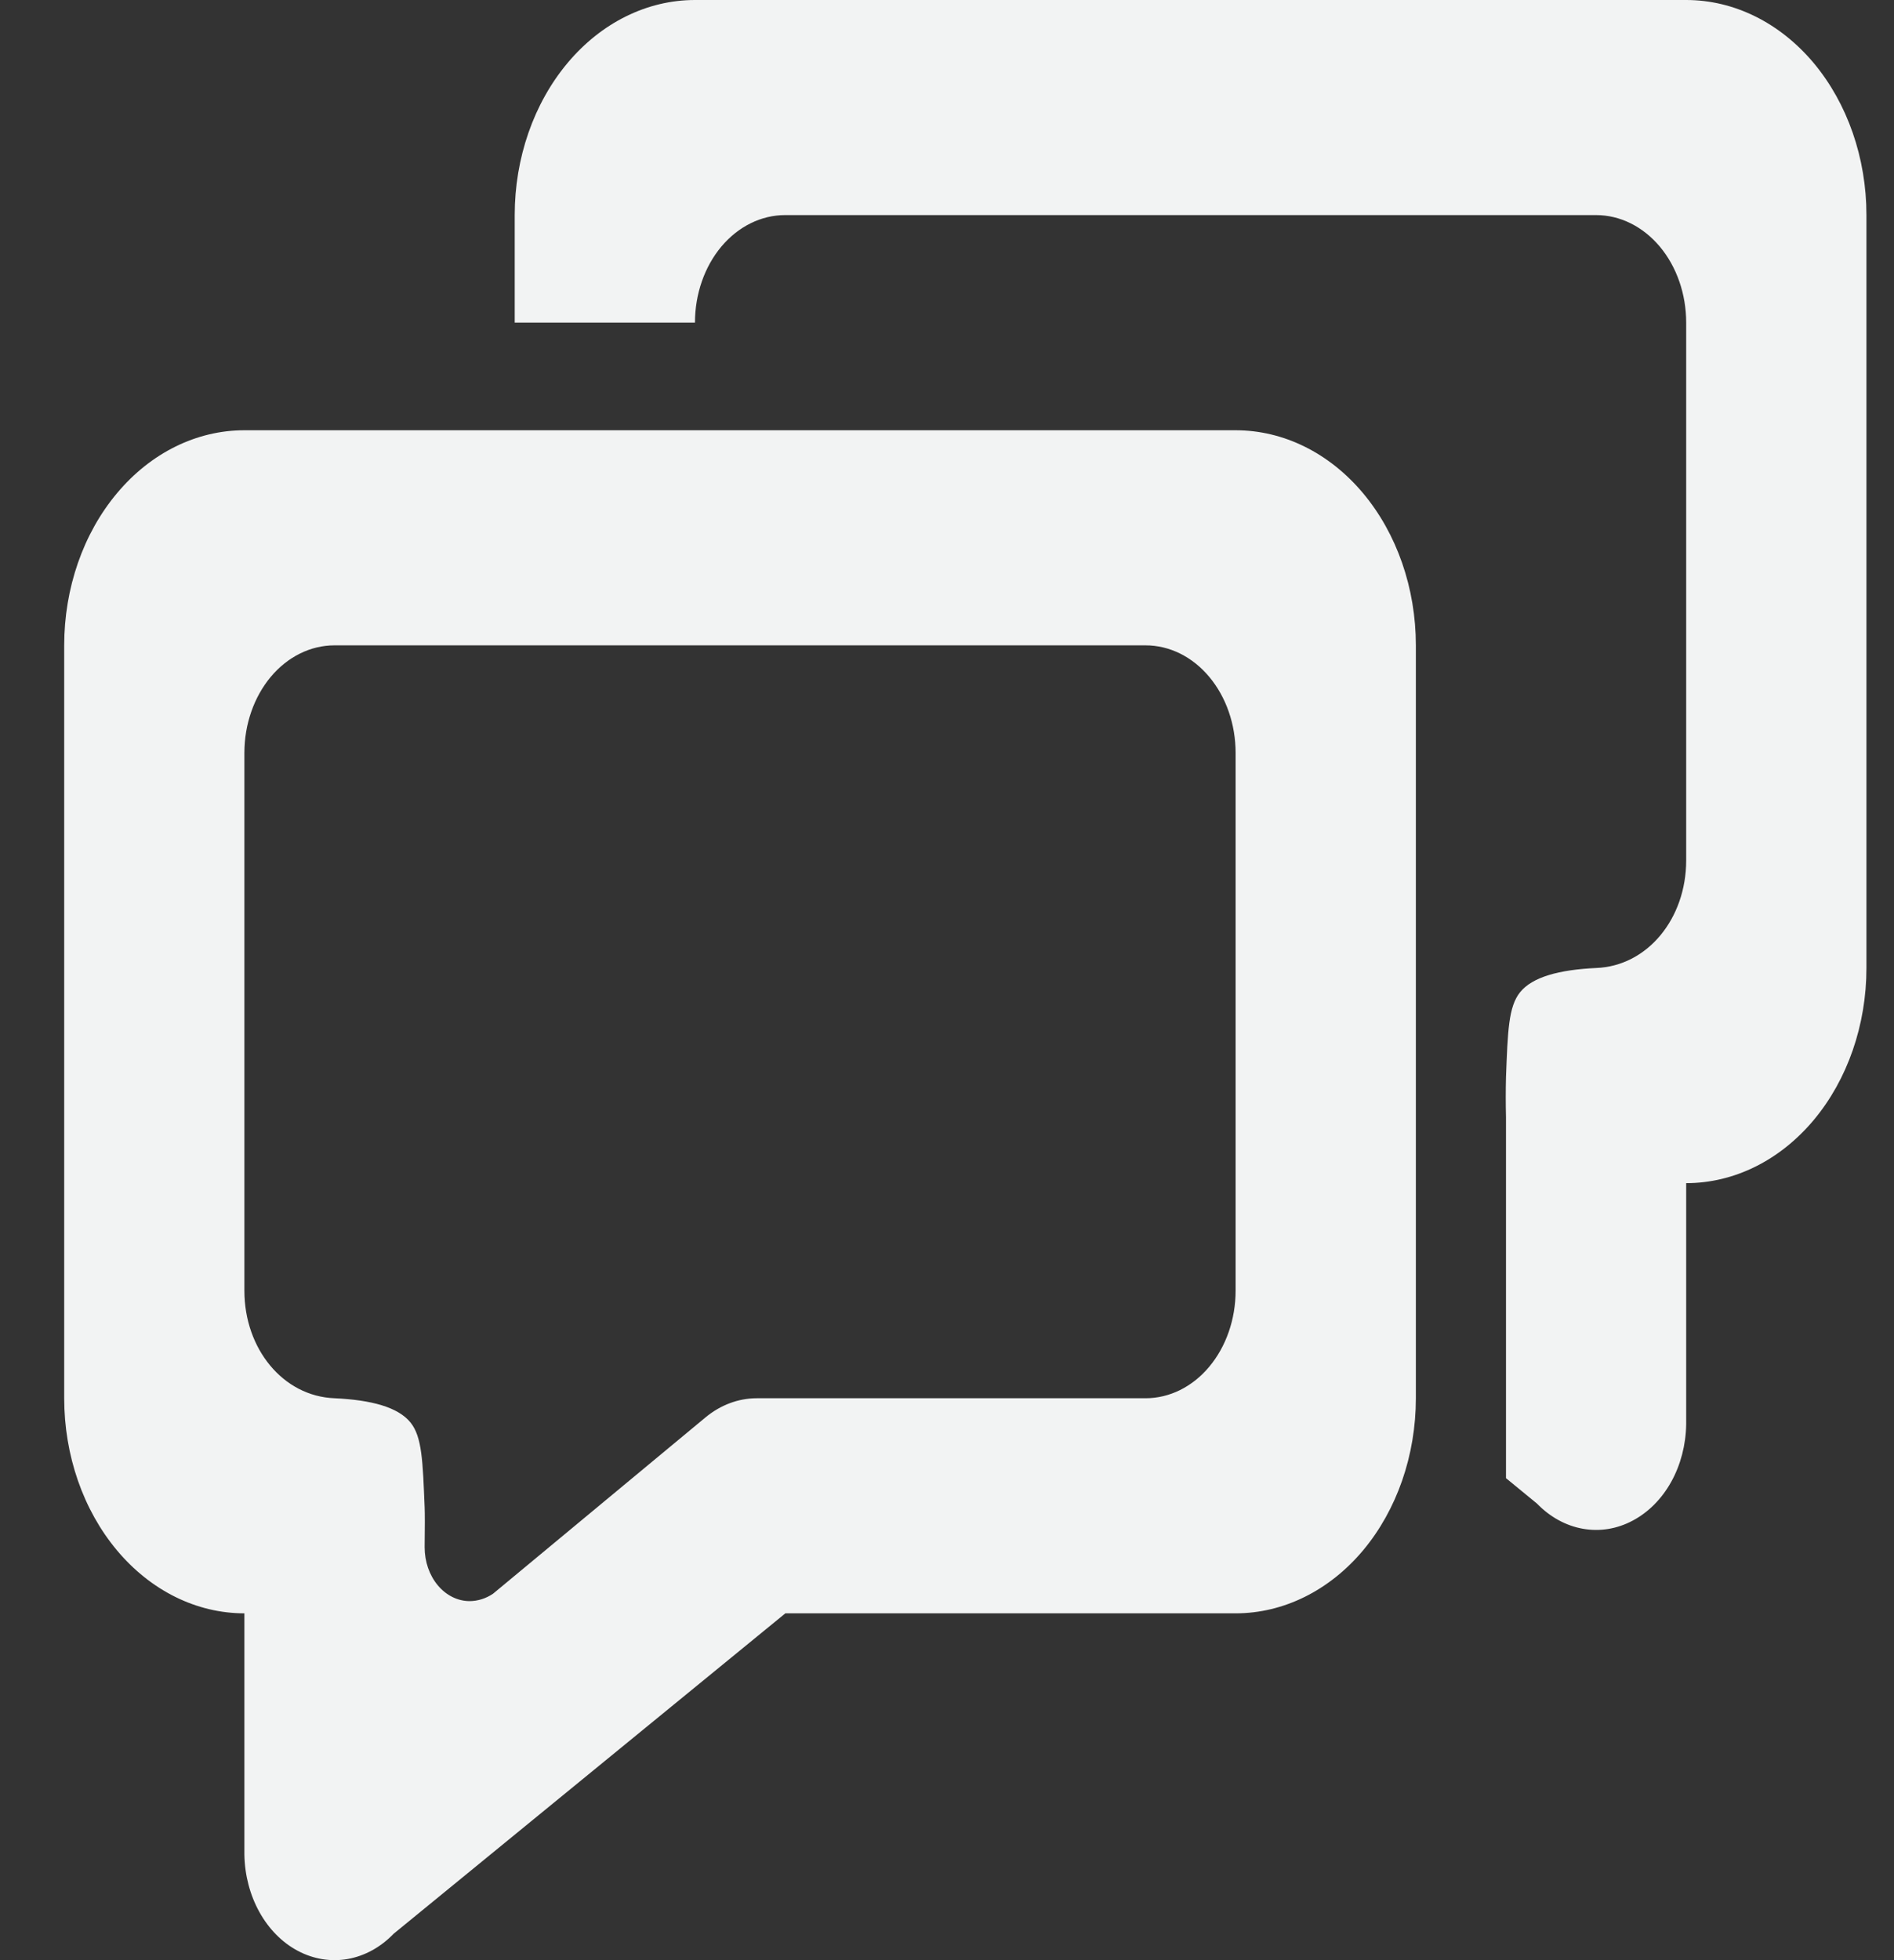 <svg width="29" height="30" viewBox="0 0 29 30" fill="none" xmlns="http://www.w3.org/2000/svg">
<rect x="0" y="0" width="29" height="30" fill="#333333" stroke="none"/>
<path d="M6.027 29.596C5.829 29.802 5.586 29.935 5.326 29.982C5.067 30.028 4.801 29.985 4.561 29.858C4.321 29.731 4.117 29.525 3.972 29.264C3.827 29.003 3.747 28.698 3.742 28.384V24.692C3.01 24.692 2.308 24.345 1.791 23.728C1.273 23.11 0.983 22.273 0.983 21.4V9.877C0.983 9.004 1.273 8.166 1.791 7.549C2.308 6.931 3.01 6.585 3.742 6.585H18.919C19.651 6.585 20.353 6.931 20.871 7.549C21.388 8.166 21.679 9.004 21.679 9.877V21.4C21.679 22.273 21.388 23.11 20.871 23.728C20.353 24.345 19.651 24.692 18.919 24.692H12.025L6.027 29.596ZM7.192 24.505C7.317 24.504 7.441 24.465 7.55 24.391L10.8 21.695C11.031 21.503 11.306 21.4 11.588 21.4H17.54C17.906 21.4 18.257 21.227 18.515 20.918C18.774 20.609 18.919 20.19 18.919 19.754V11.523C18.919 11.086 18.774 10.668 18.515 10.359C18.257 10.05 17.906 9.877 17.54 9.877H5.122C4.756 9.877 4.405 10.05 4.146 10.359C3.888 10.668 3.742 11.086 3.742 11.523V19.754C3.742 20.643 4.334 21.37 5.122 21.4C5.688 21.426 6.097 21.537 6.286 21.772C6.463 21.992 6.473 22.364 6.502 23.072C6.506 23.176 6.506 23.364 6.502 23.681C6.502 23.9 6.574 24.109 6.704 24.264C6.833 24.418 7.009 24.505 7.192 24.505ZM23.059 16.488C23.054 16.691 23.054 16.894 23.059 17.097V16.488C23.086 15.78 23.097 15.408 23.274 15.187C23.463 14.952 23.873 14.842 24.439 14.815C25.226 14.786 25.818 14.058 25.818 13.169V4.938C25.818 4.502 25.673 4.083 25.414 3.774C25.155 3.466 24.805 3.292 24.439 3.292H12.021C11.655 3.292 11.304 3.466 11.045 3.774C10.786 4.083 10.641 4.502 10.641 4.938H7.881V3.292C7.881 2.419 8.172 1.582 8.69 0.964C9.207 0.347 9.909 0 10.641 0L25.818 0C26.55 0 27.252 0.347 27.77 0.964C28.287 1.582 28.578 2.419 28.578 3.292V14.815C28.578 15.688 28.287 16.526 27.77 17.143C27.252 17.761 26.55 18.108 25.818 18.108V21.8C25.813 22.113 25.734 22.418 25.589 22.679C25.444 22.94 25.239 23.146 24.999 23.273C24.759 23.401 24.494 23.444 24.234 23.397C23.975 23.351 23.732 23.217 23.533 23.012L23.059 22.623V16.489V16.488Z" fill="#F2F3F3"/>
</svg>
